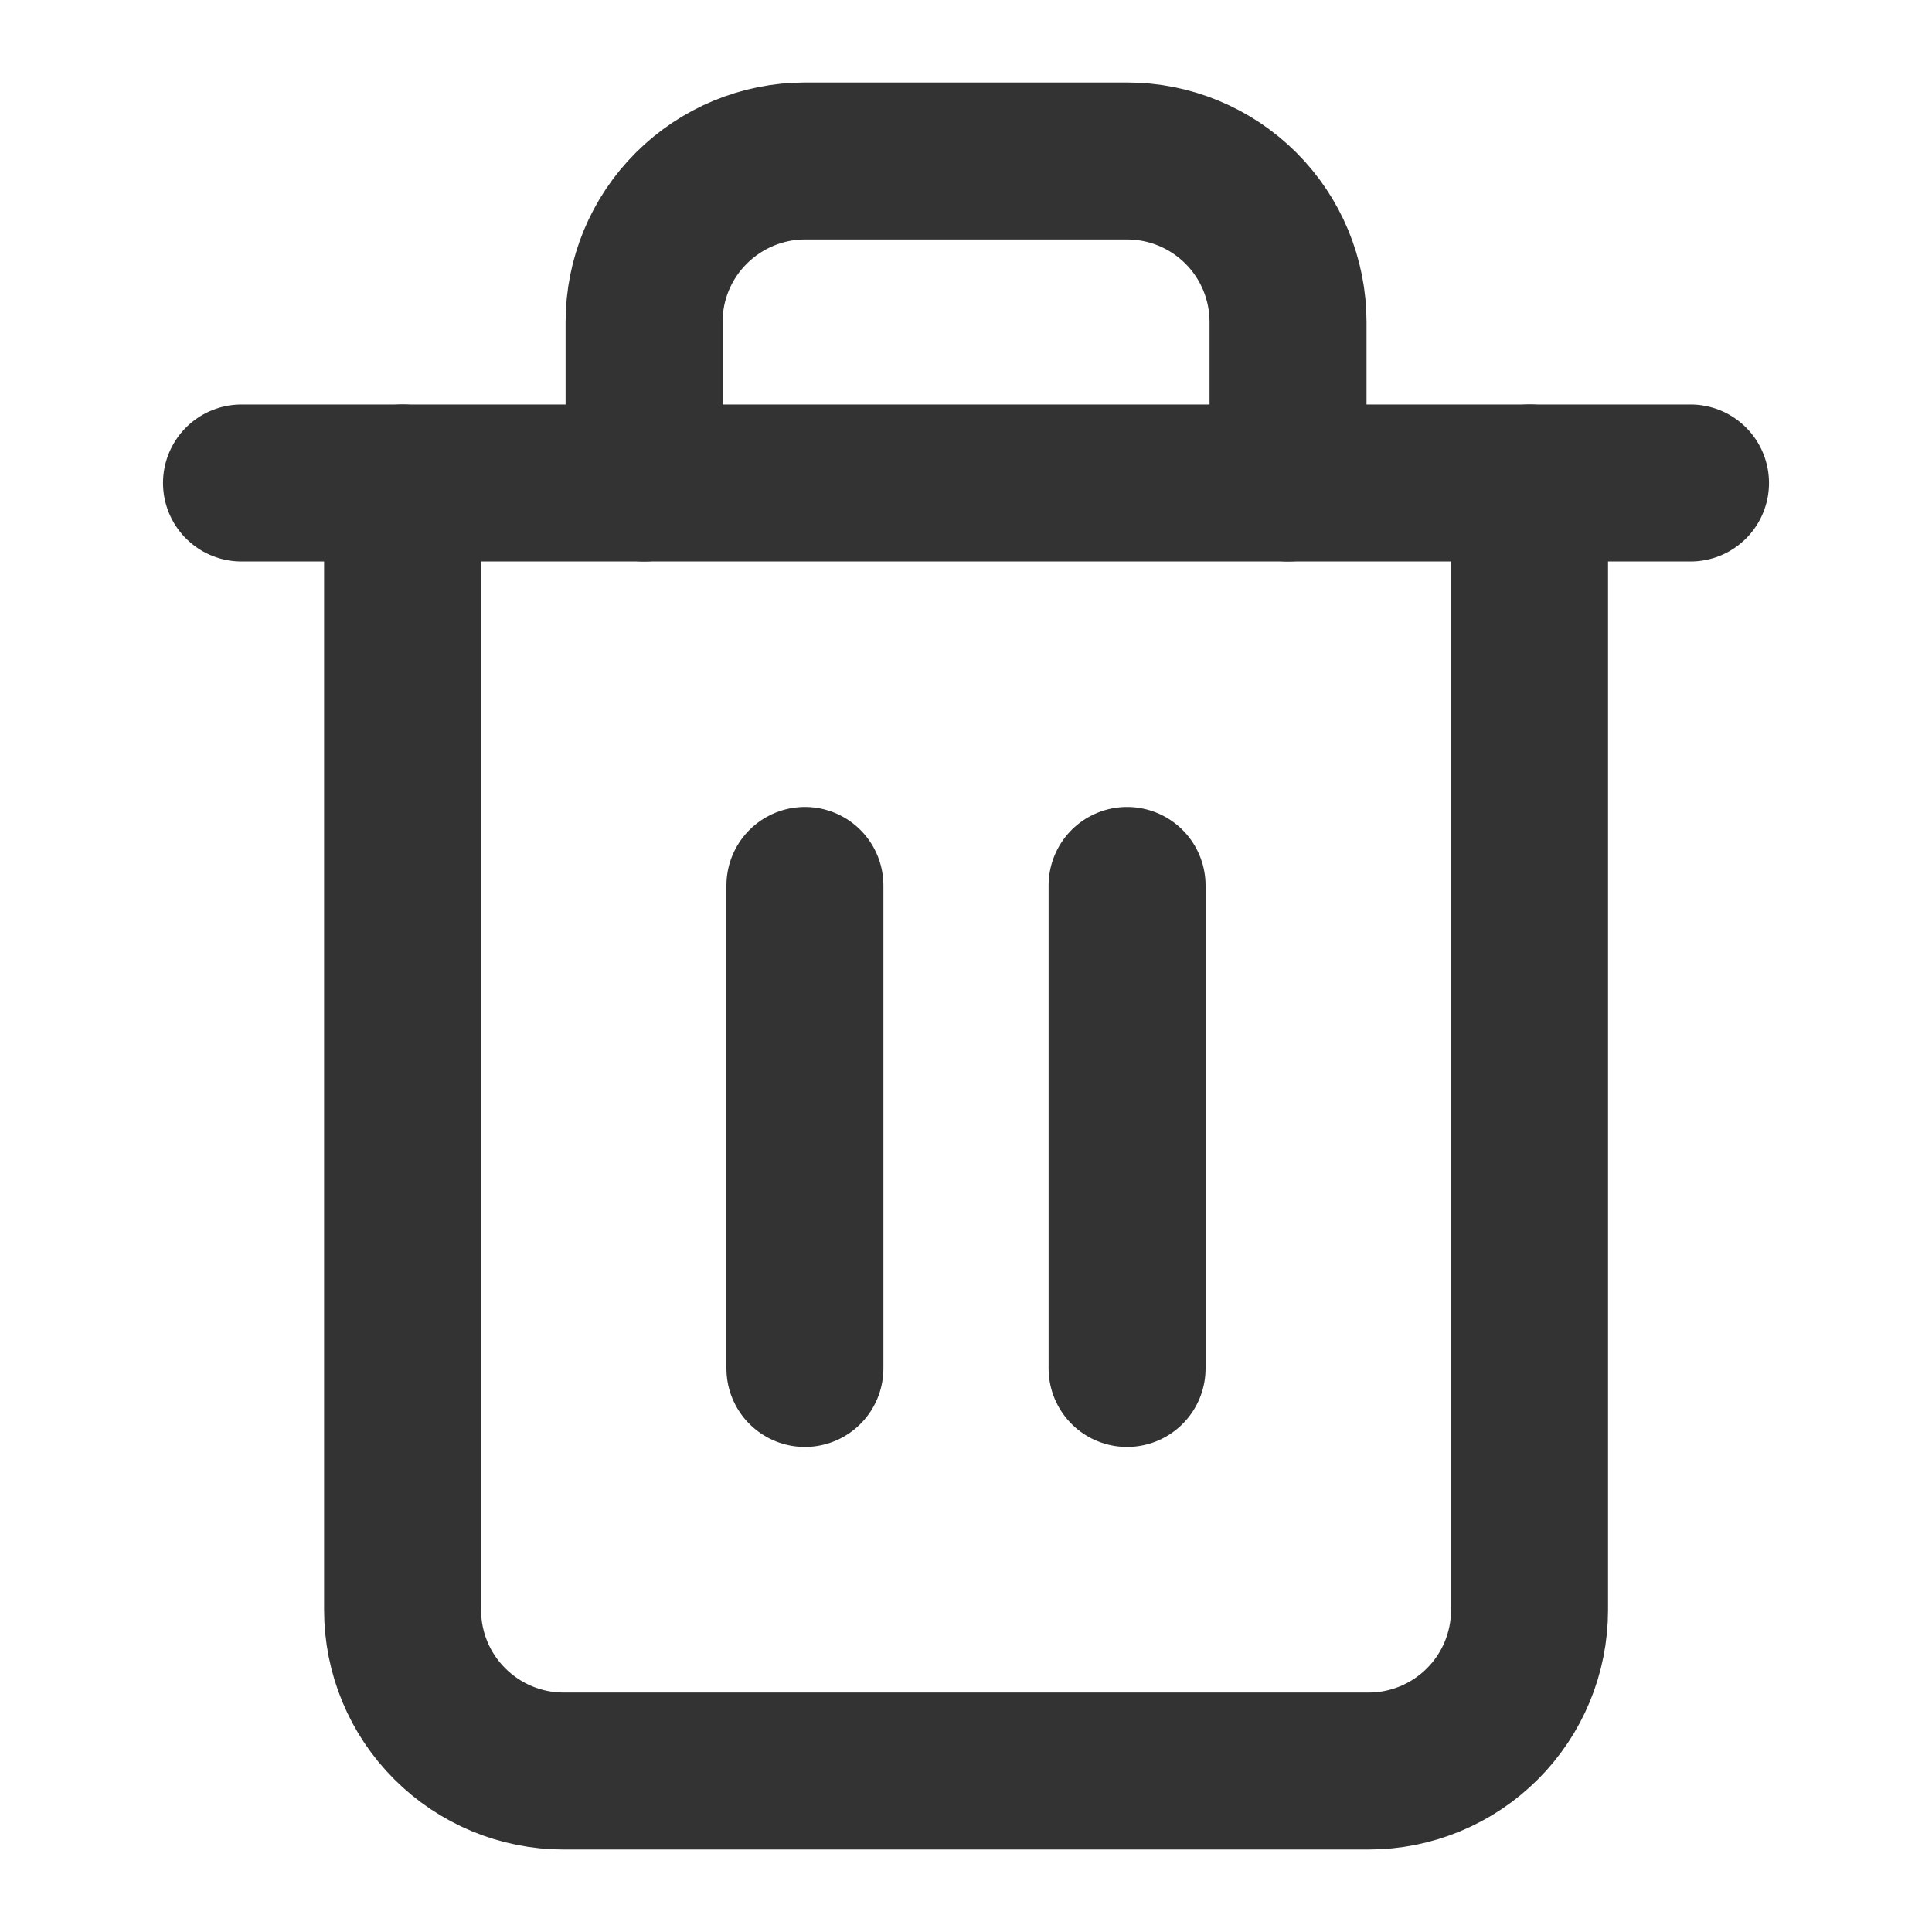 <svg width="16" height="16" viewBox="0 0 16 16" fill="none" xmlns="http://www.w3.org/2000/svg">
<path d="M2 4H3.333H14" stroke="#333333" stroke-width="1.3" stroke-linecap="round" stroke-linejoin="round"/>
<path d="M12.667 4V13.333C12.667 13.687 12.527 14.026 12.277 14.276C12.027 14.526 11.688 14.667 11.334 14.667H4.667C4.314 14.667 3.975 14.526 3.725 14.276C3.474 14.026 3.334 13.687 3.334 13.333V4M5.334 4V2.667C5.334 2.313 5.474 1.974 5.725 1.724C5.975 1.474 6.314 1.333 6.667 1.333H9.334C9.688 1.333 10.027 1.474 10.277 1.724C10.527 1.974 10.667 2.313 10.667 2.667V4" stroke="#333333" stroke-width="1.3" stroke-linecap="round" stroke-linejoin="round"/>
<path d="M6.666 7.333V11.333" stroke="#333333" stroke-width="1.3" stroke-linecap="round" stroke-linejoin="round"/>
<path d="M9.334 7.333V11.333" stroke="#333333" stroke-width="1.3" stroke-linecap="round" stroke-linejoin="round"/>
</svg>

